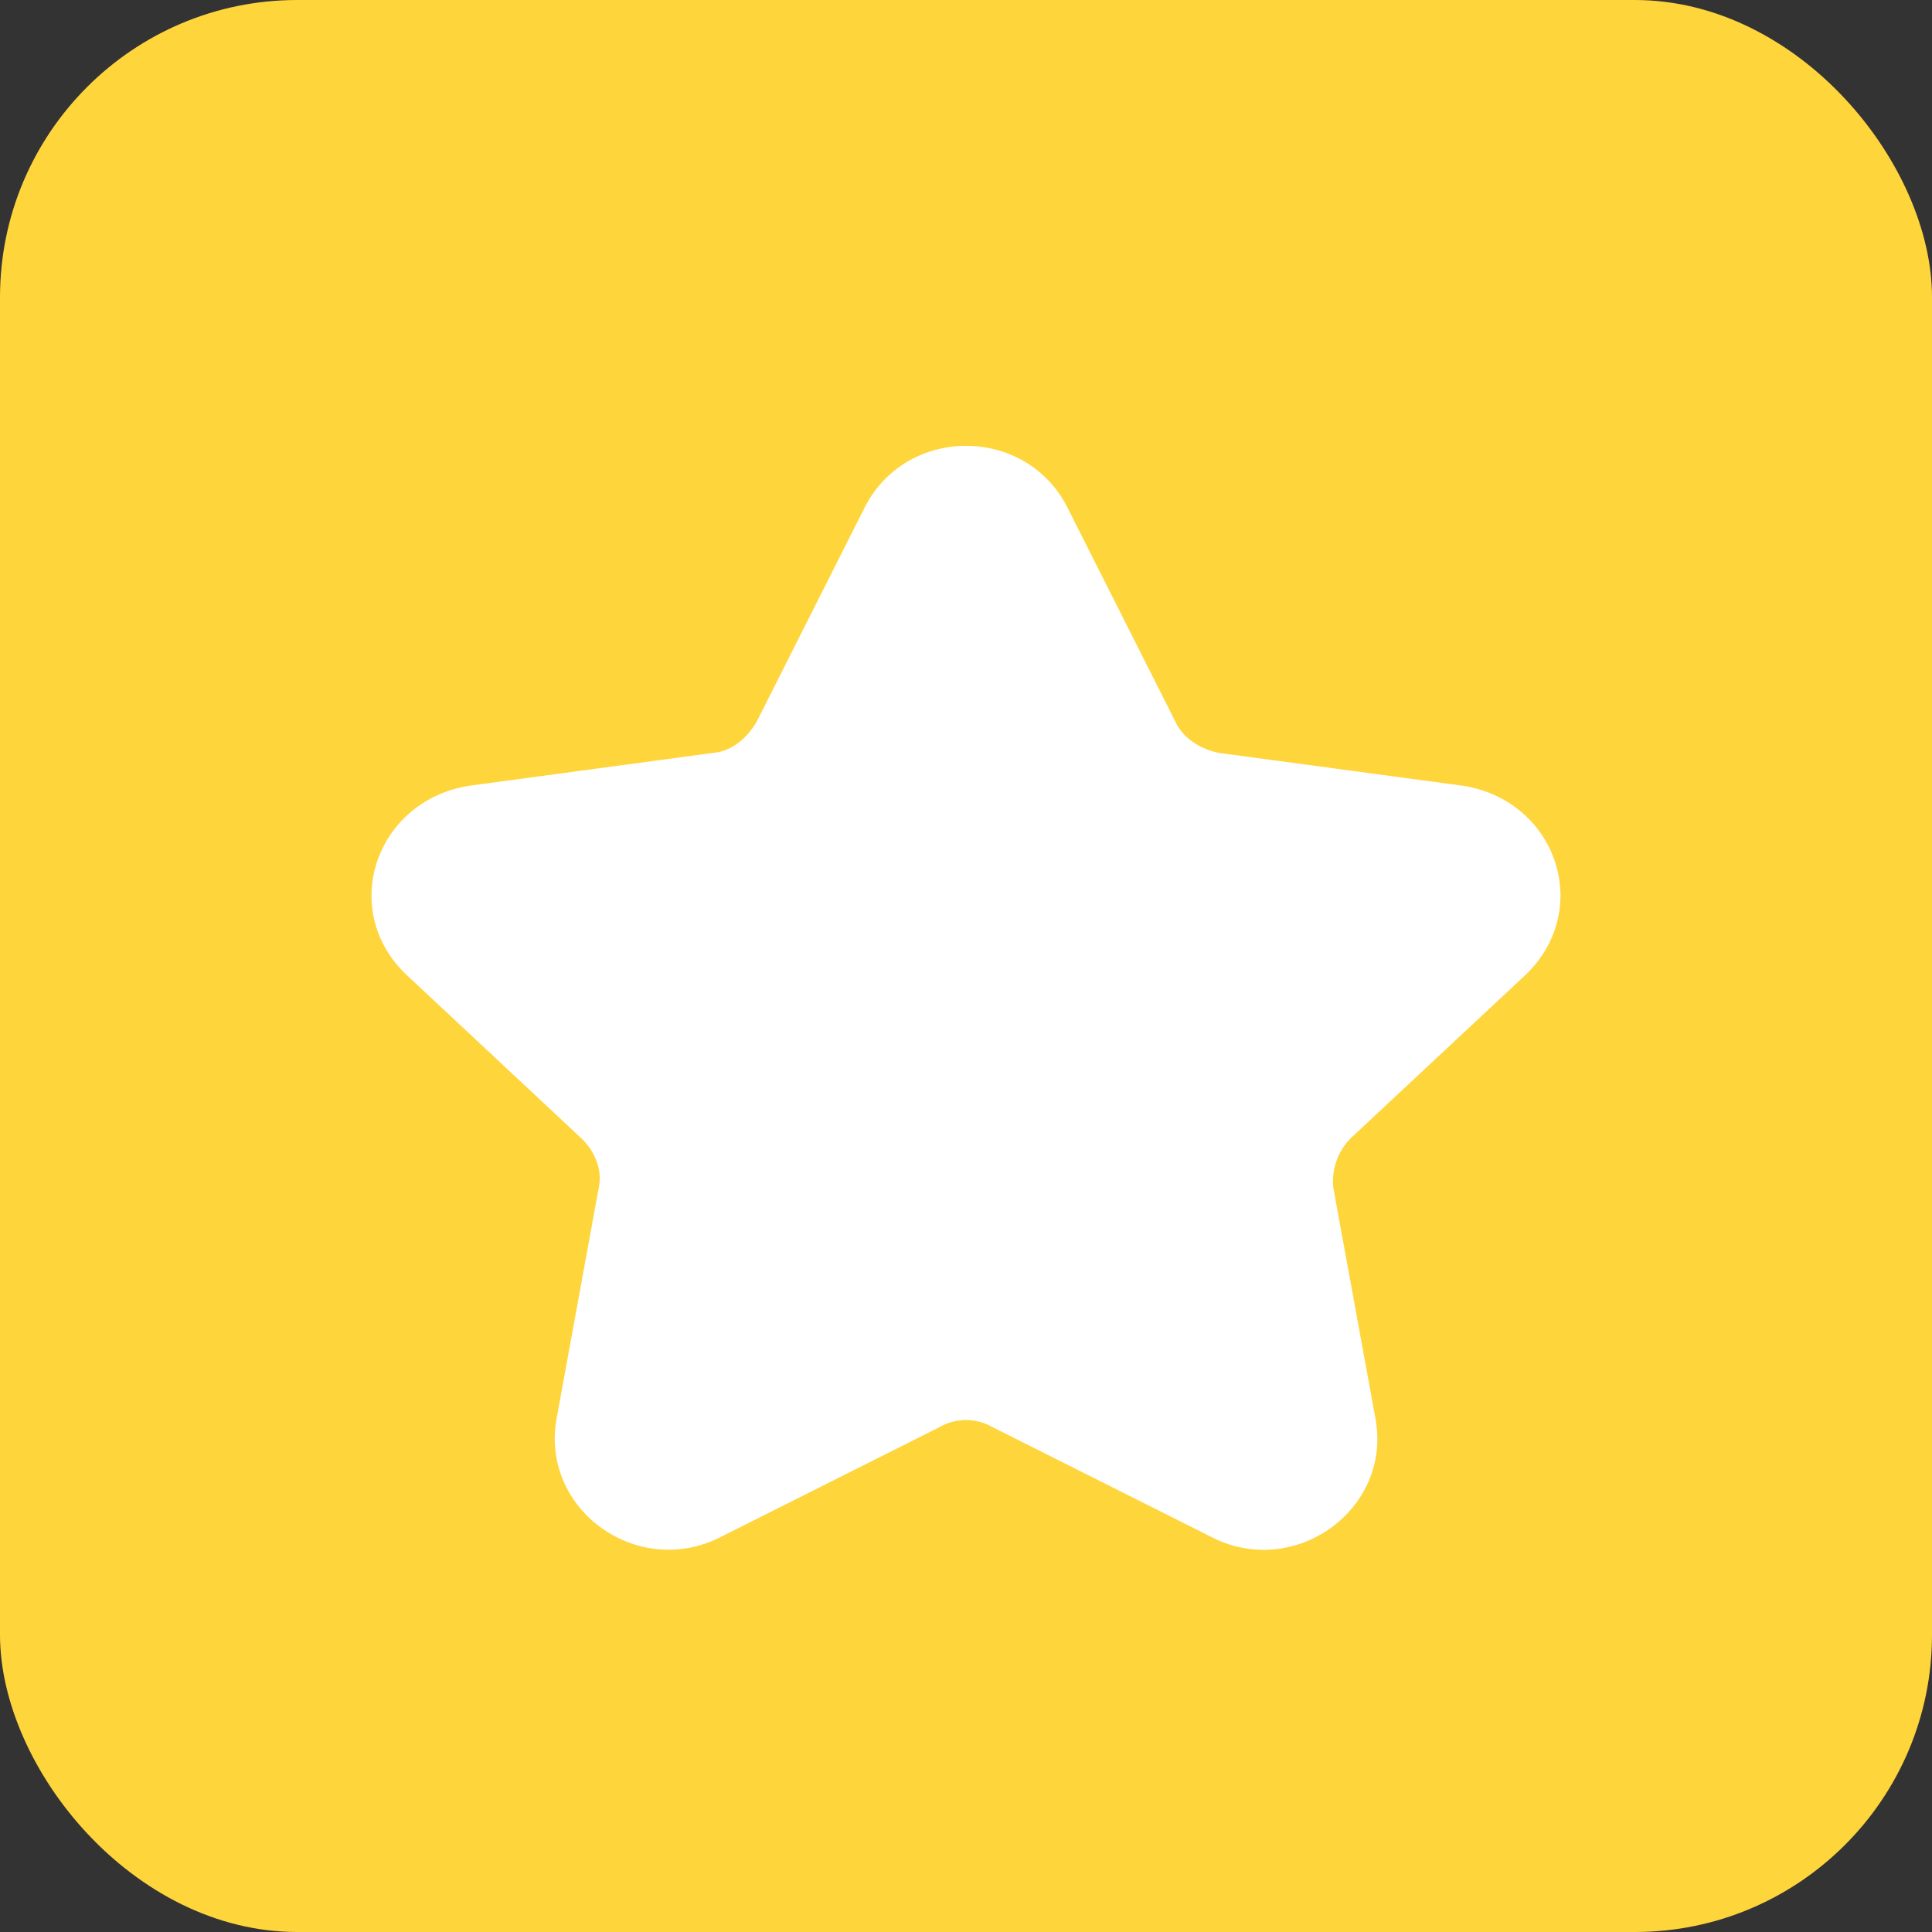 <svg width="26" height="26" viewBox="0 0 26 26" xmlns="http://www.w3.org/2000/svg"><rect x="0" y="0" width="26" height="26" fill="#333333" stroke="none"/><g fill="none" fill-rule="evenodd"><rect fill="#FFD53C" width="26" height="26" rx="4"/><path d="M10.184 9.71c-.14.241-.35.398-.571.42l-3.289.443c-1.267.196-1.768 1.663-.864 2.536l2.365 2.211c.19.184.28.432.234.657l-.572 3.133c-.203 1.225 1.114 2.152 2.232 1.564l2.924-1.468a.713.713 0 0 1 .705-.005l2.941 1.476c1.11.585 2.428-.342 2.226-1.56l-.572-3.132a.825.825 0 0 1 .237-.67l2.356-2.201c.908-.878.408-2.345-.852-2.54l-3.281-.442c-.261-.052-.487-.209-.58-.41l-1.452-2.88c-.556-1.123-2.185-1.123-2.742.002L10.184 9.71z" fill="#FFF"/></g></svg>